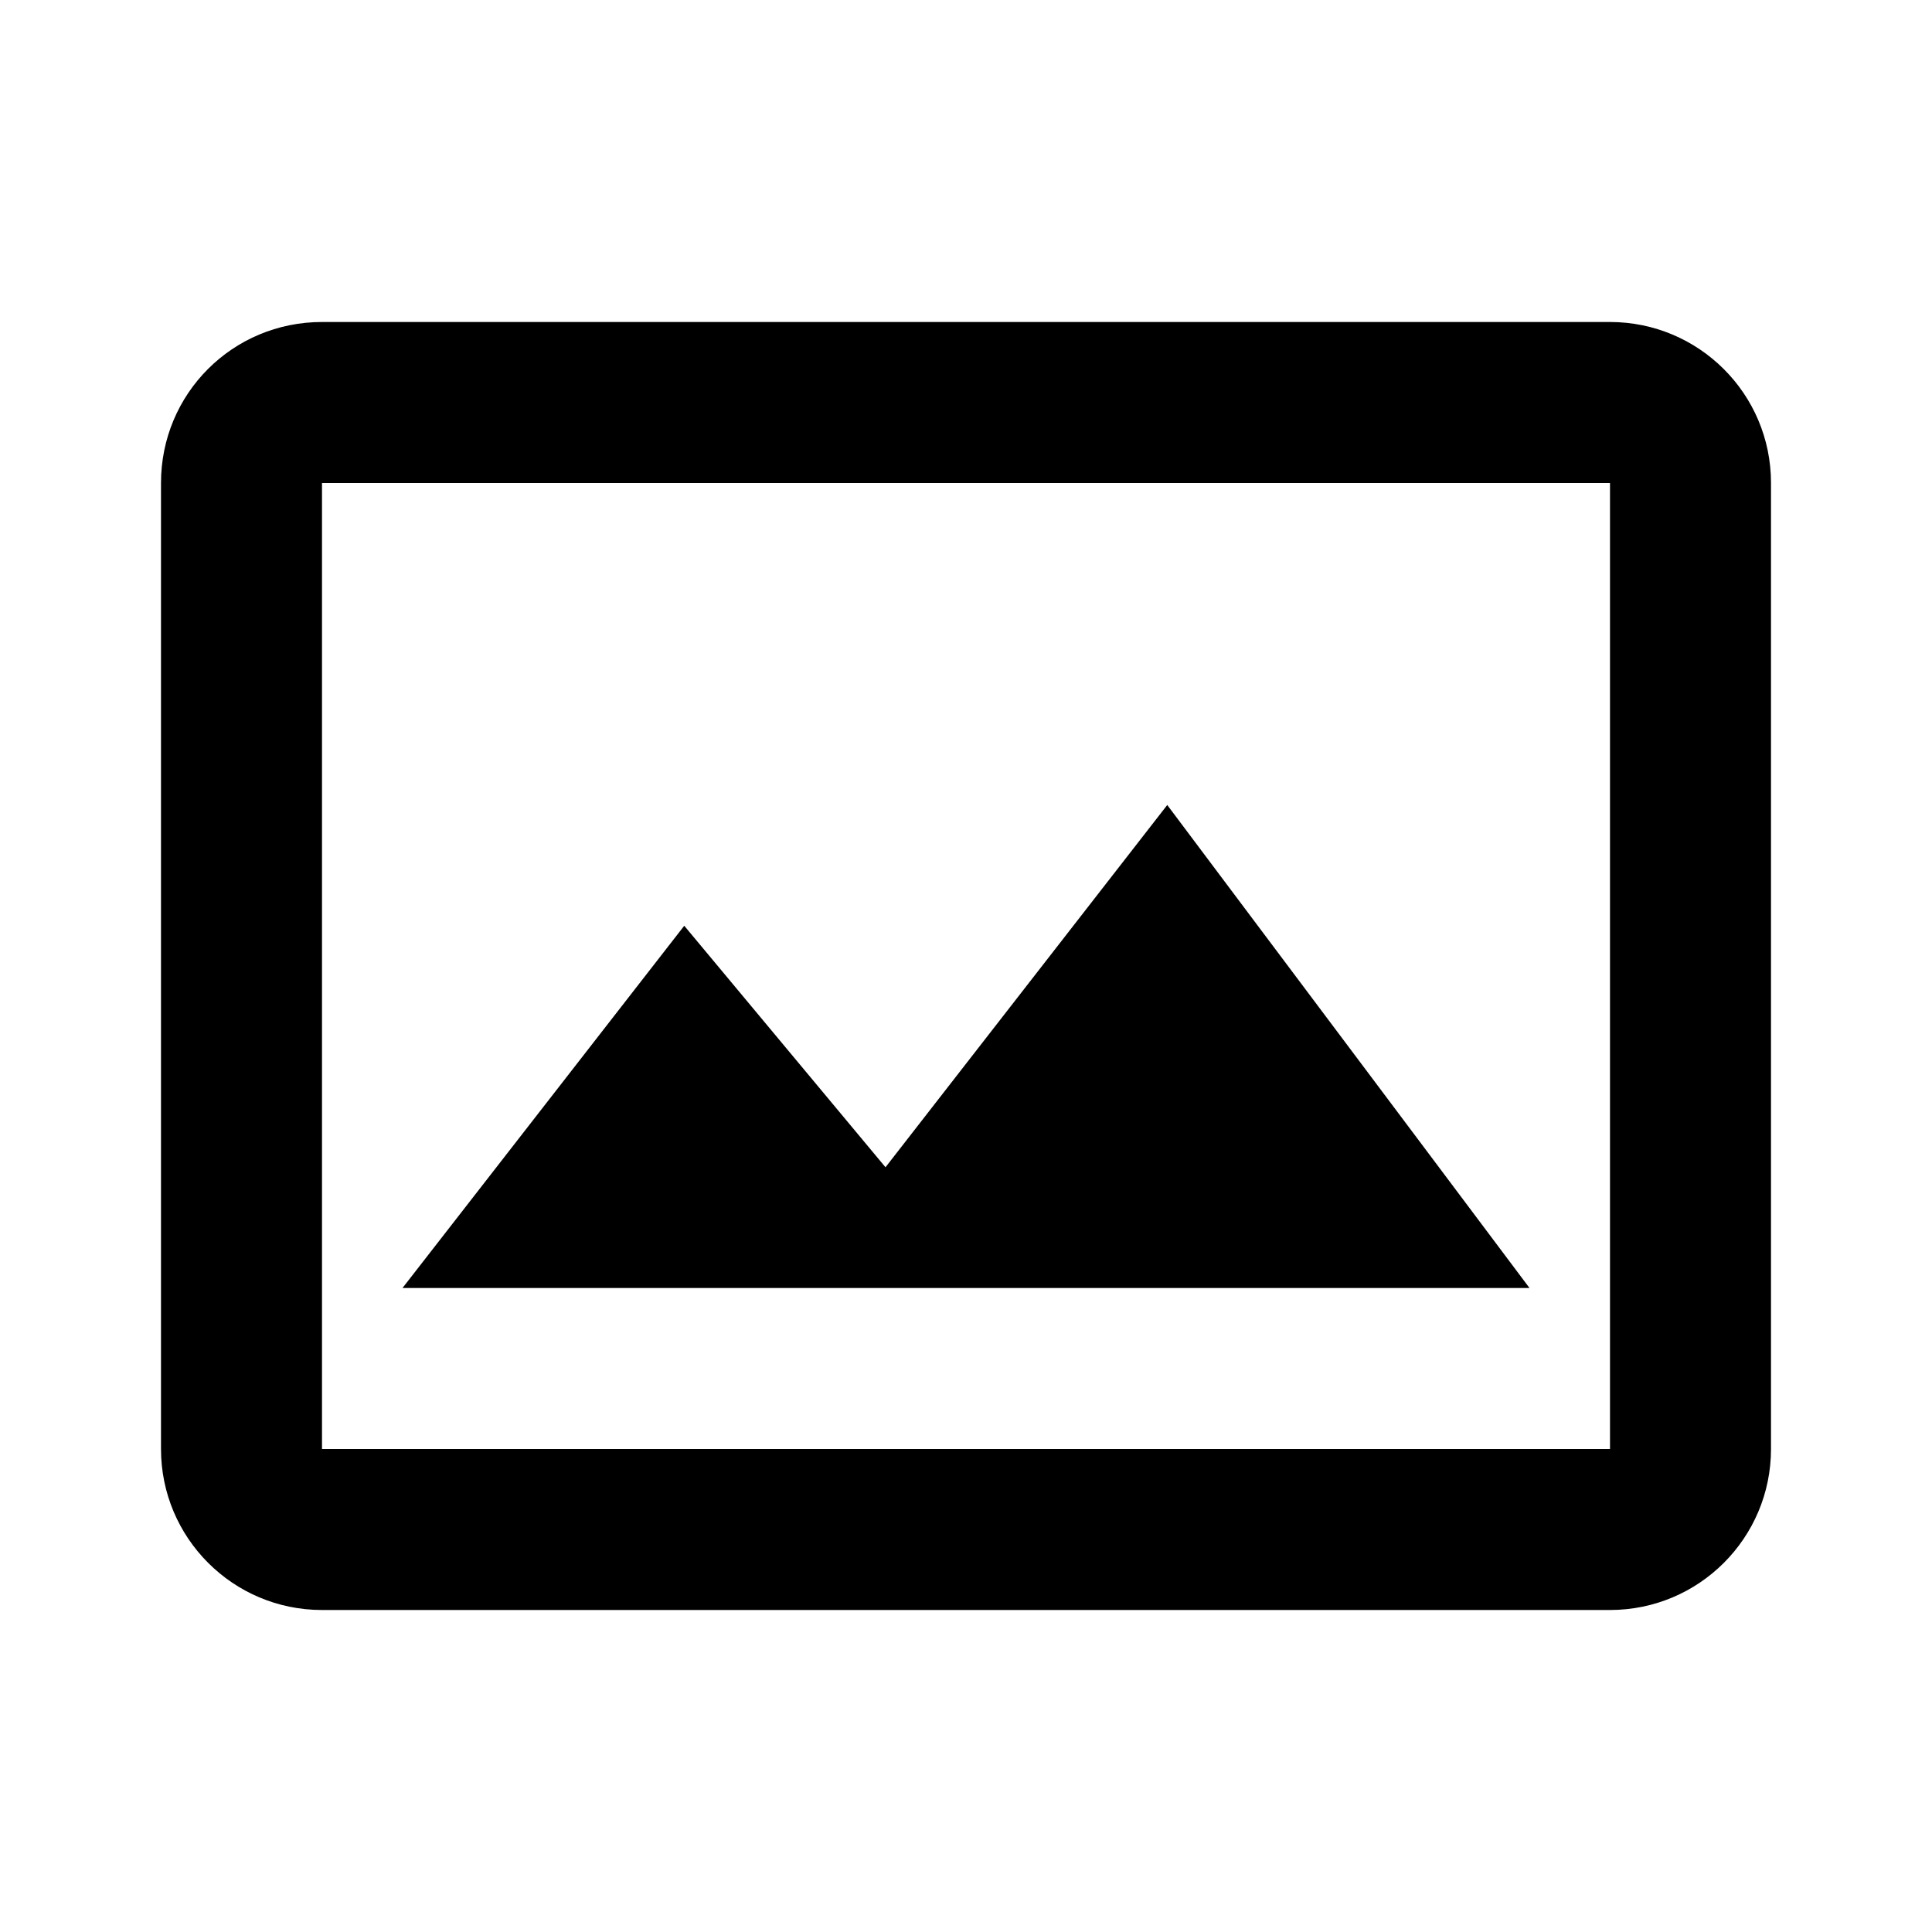 <svg xmlns="http://www.w3.org/2000/svg" xmlns:xlink="http://www.w3.org/1999/xlink" width="24" height="24" version="1.1" viewBox="0 0 24 24"><path d="M20,18H4V6h16 M20,4H4C2.89,4,2,4.89,2,6v12c0,1.105,0.895,2,2,2h16c1.105,0,2-0.895,2-2V6C22,4.89,21.1,4,20,4 M5,16	l3.5-4.5l2.5,3l3.5-4.5l4.5,6"/></svg>